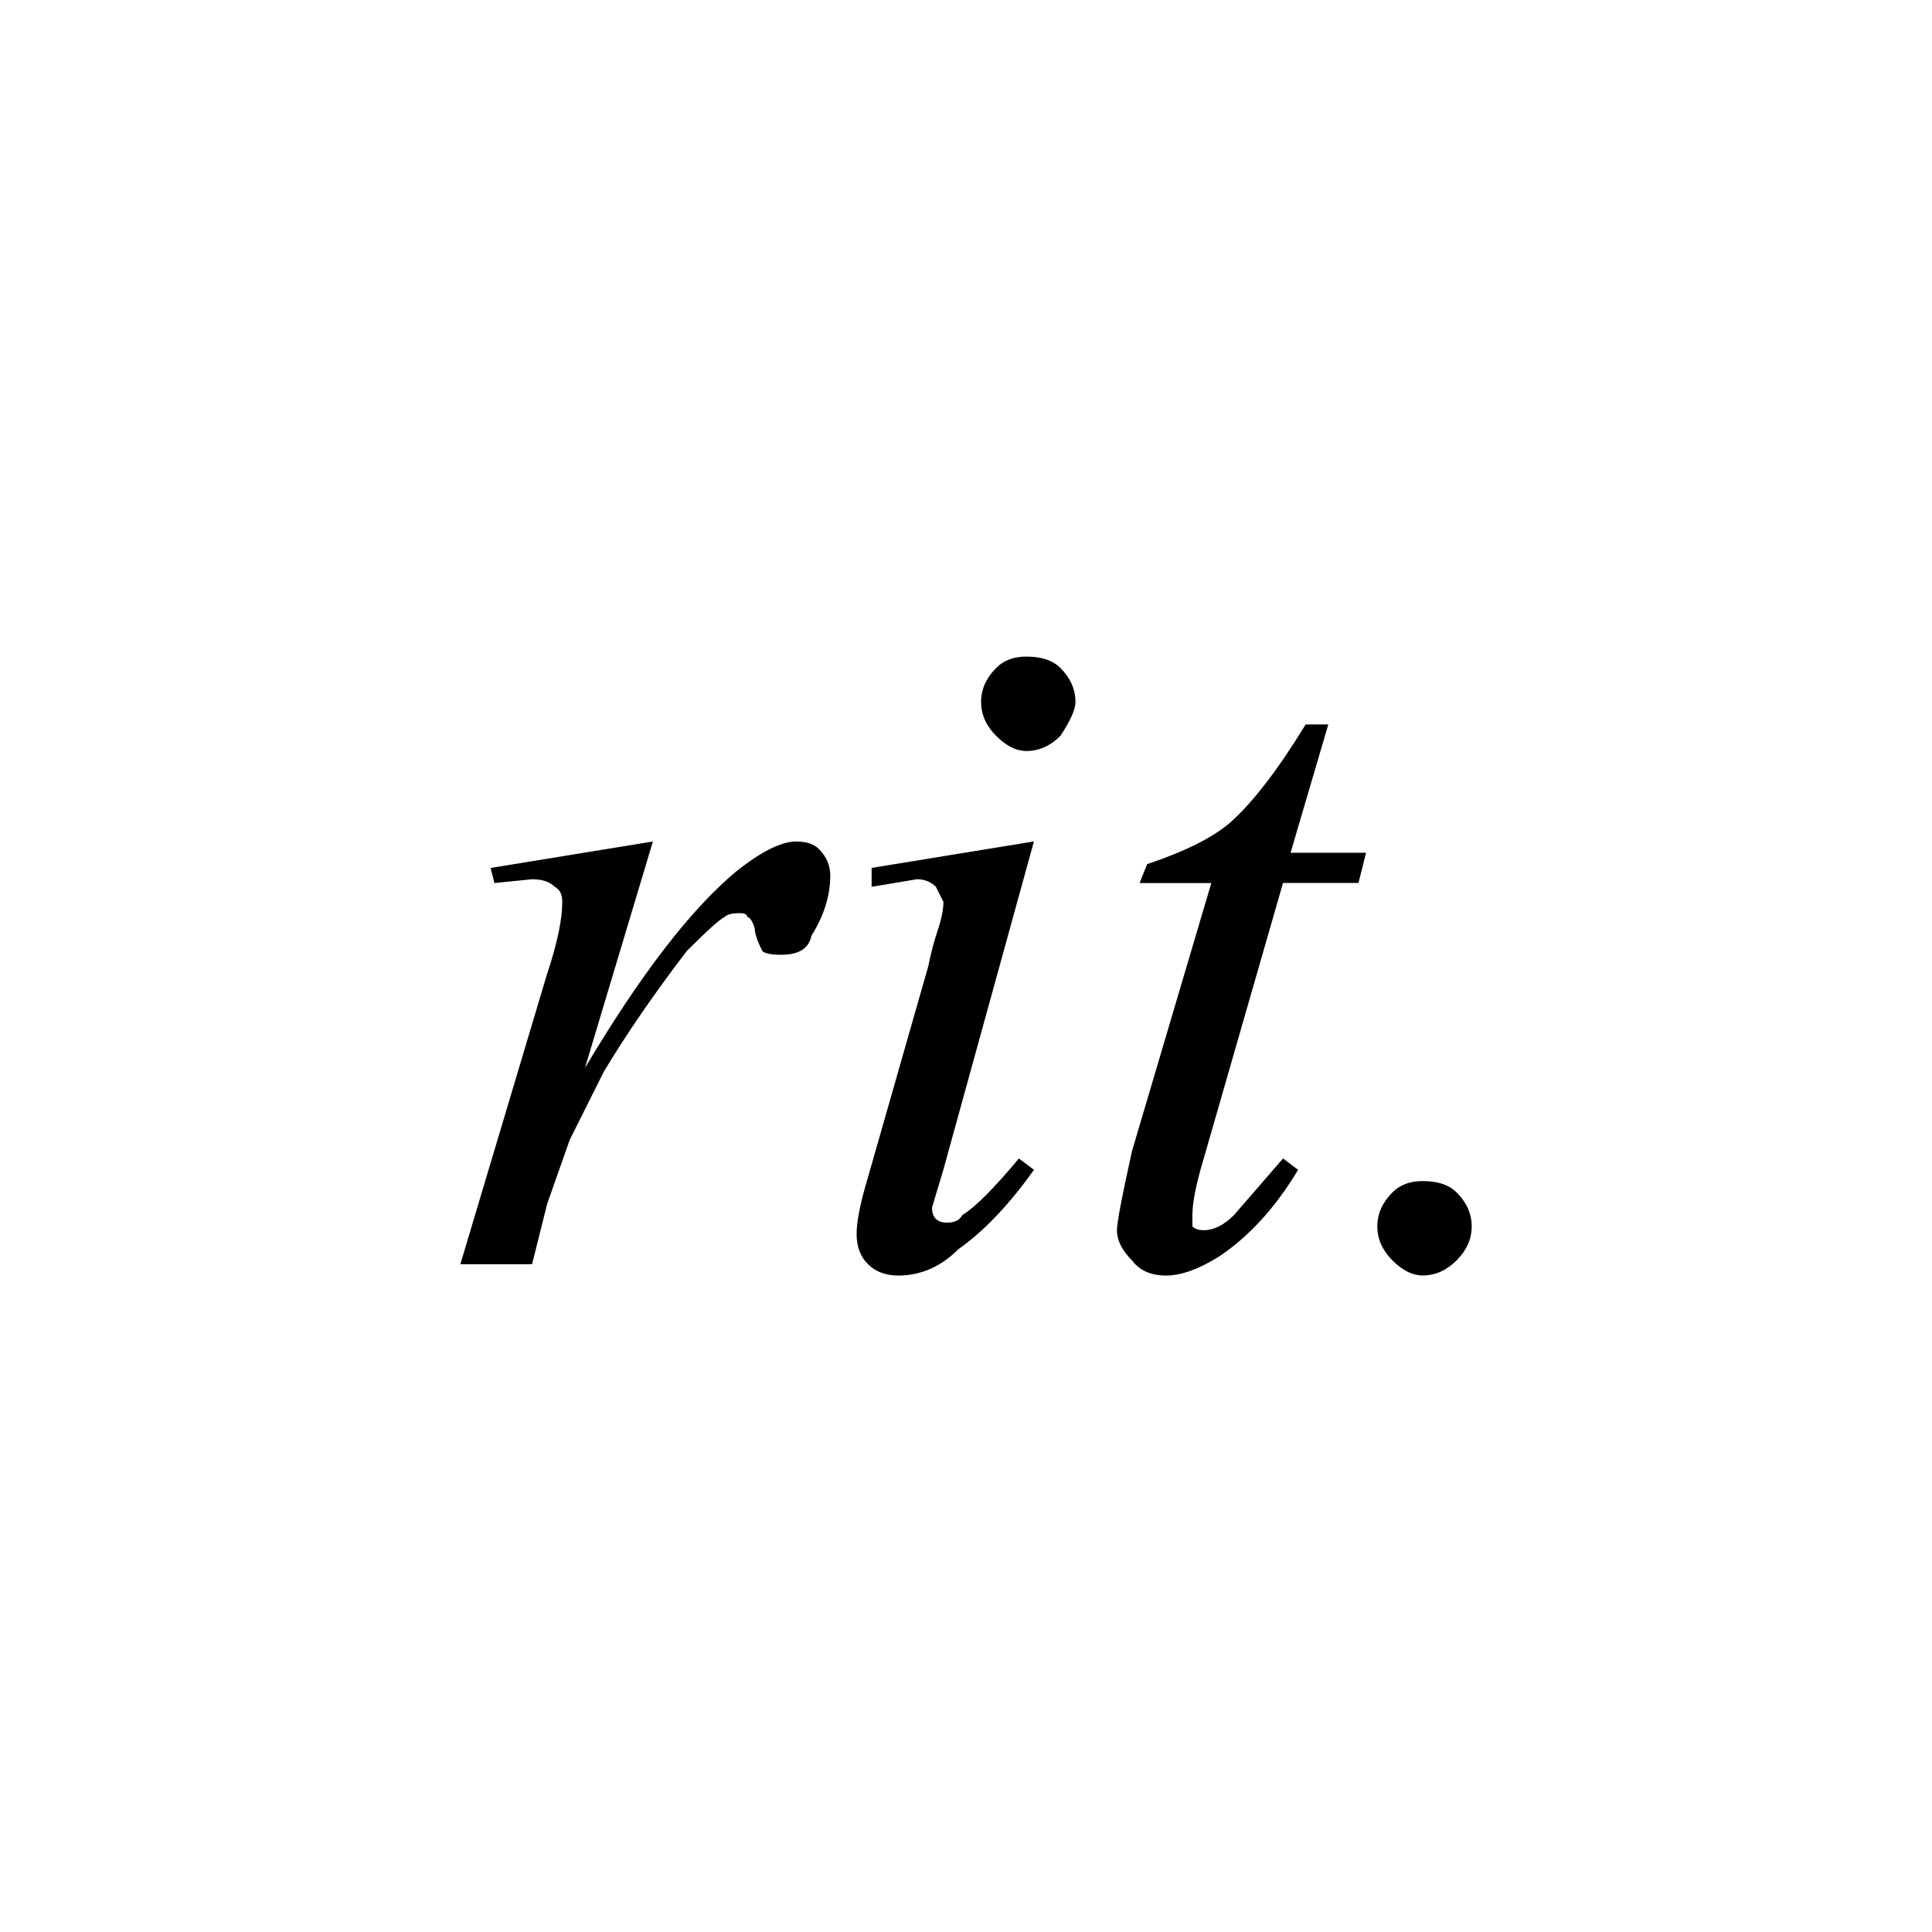 <!-- Generated by IcoMoon.io -->
<svg version="1.1" xmlns="http://www.w3.org/2000/svg" width="32" height="32" viewBox="0 0 32 32">
<title>uniE169</title>
<path d="M8.813 14.563q0.25 0 0.375 0.125 0.125 0.063 0.125 0.25 0 0.438-0.25 1.188l-1.438 4.813h1.188l0.25-1 0.375-1.063 0.563-1.125q0.563-0.938 1.375-2 0.5-0.5 0.625-0.563 0.063-0.063 0.25-0.063 0.125 0 0.125 0.063 0.063 0 0.125 0.188 0 0.125 0.125 0.375 0.063 0.063 0.313 0.063 0.438 0 0.5-0.313 0.313-0.5 0.313-1 0-0.25-0.188-0.438-0.125-0.125-0.375-0.125-0.375 0-1 0.5-1.125 0.938-2.5 3.25l1.125-3.75-2.688 0.438 0.063 0.25zM16.5 11.063q-0.25 0.25-0.25 0.563t0.25 0.563 0.5 0.25q0.313 0 0.563-0.25 0.25-0.375 0.25-0.563 0-0.313-0.25-0.563-0.188-0.188-0.563-0.188-0.313 0-0.5 0.188zM15.188 14.563q0.188 0 0.313 0.125l0.125 0.25q0 0.188-0.094 0.469t-0.156 0.594l-1 3.5q-0.188 0.625-0.188 0.938t0.188 0.5 0.5 0.188q0.563 0 1-0.438 0.625-0.438 1.25-1.313l-0.25-0.188q-0.625 0.75-0.938 0.938-0.063 0.125-0.25 0.125-0.125 0-0.188-0.063t-0.063-0.188l0.188-0.625 1.5-5.438-2.688 0.438v0.313zM20.375 13.625q-0.438 0.375-1.375 0.688l-0.125 0.313h1.188l-1.313 4.438q-0.25 1.125-0.25 1.313 0 0.25 0.25 0.5 0.188 0.25 0.563 0.25t0.875-0.313q0.75-0.5 1.313-1.438l-0.25-0.188-0.813 0.938q-0.25 0.25-0.5 0.25-0.125 0-0.188-0.063v-0.188q0-0.313 0.188-0.938l1.313-4.563h1.25l0.125-0.5h-1.25l0.625-2.125h-0.375q-0.688 1.125-1.25 1.625zM23.063 19.75q-0.25 0.25-0.25 0.563t0.25 0.563 0.5 0.25q0.313 0 0.563-0.25t0.25-0.563-0.25-0.563q-0.188-0.188-0.563-0.188-0.313 0-0.5 0.188z"></path>
</svg>
